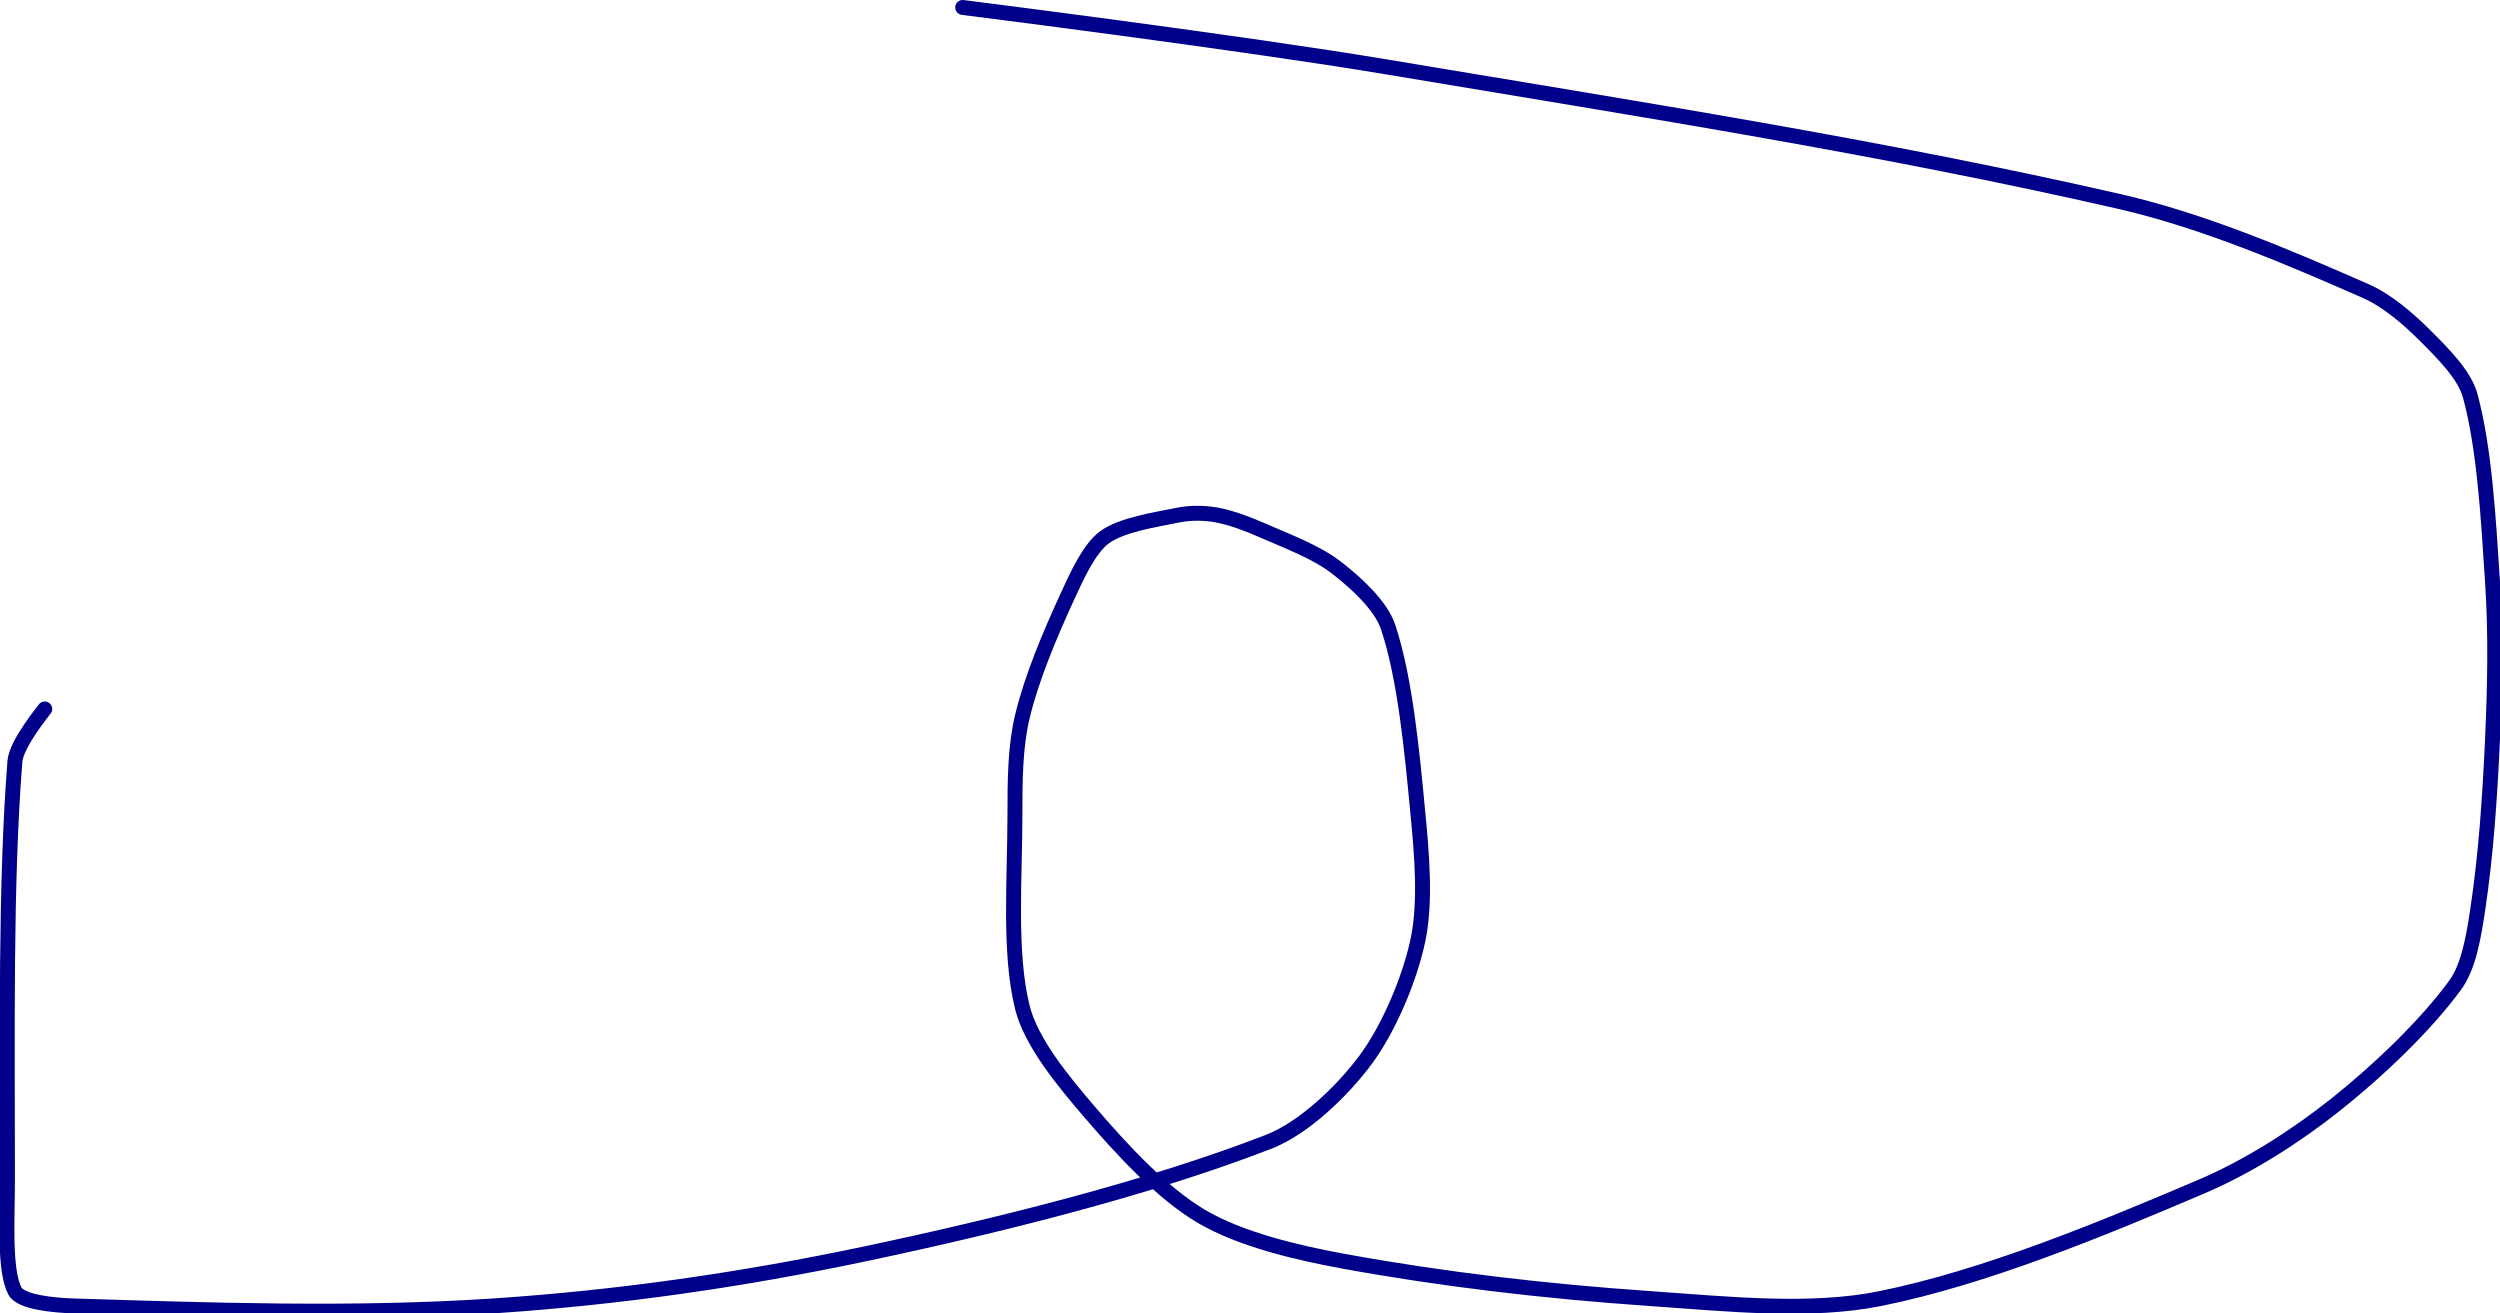 <?xml version="1.0" encoding="UTF-8" standalone="no"?><!DOCTYPE svg PUBLIC "-//W3C//DTD SVG 1.1//EN" "http://www.w3.org/Graphics/SVG/1.1/DTD/svg11.dtd"><svg xmlns="http://www.w3.org/2000/svg" version="1.1" width="335" height="176"><path stroke-linejoin="round" stroke-linecap="round" stroke-width="2" stroke="rgb(0, 0, 139)" fill="none" d="M 6 95 c -0.07 0.12 -3.81 4.64 -4 7 c -1.3 16.42 -1 36.92 -1 56 c 0 5.12 -0.48 12.21 1 15 c 0.81 1.53 5.34 1.92 8 2 c 18.06 0.56 37.31 1.23 56 0 c 16.85 -1.11 33.44 -3.5 50 -7 c 18.39 -3.89 38.22 -8.88 54 -15 c 4.79 -1.86 9.97 -6.91 13 -11 c 3.11 -4.2 5.9 -10.81 7 -16 c 1.07 -5.06 0.54 -11.38 0 -17 c -0.8 -8.38 -1.7 -18.09 -4 -25 c -0.97 -2.9 -4.41 -6.02 -7 -8 c -2.72 -2.08 -6.58 -3.5 -10 -5 c -1.94 -0.85 -4.05 -1.64 -6 -2 c -1.55 -0.28 -3.44 -0.31 -5 0 c -3.25 0.65 -7.73 1.33 -10 3 c -2.05 1.5 -3.71 5.19 -5 8 c -2.33 5.09 -4.72 10.71 -6 16 c -0.97 4.04 -1 8.6 -1 13 c 0 8.77 -0.83 18.66 1 26 c 1.17 4.69 5.51 9.93 9 14 c 4.3 5.02 9.69 10.87 15 14 c 5.16 3.03 12.54 4.82 19 6 c 13.38 2.45 27.14 4.04 41 5 c 10.41 0.72 21.5 1.93 31 0 c 13.95 -2.83 29.33 -9.17 43 -15 c 6.33 -2.7 12.65 -6.75 18 -11 c 5.73 -4.55 12.06 -10.61 16 -16 c 1.82 -2.49 2.49 -6.62 3 -10 c 1.13 -7.47 1.64 -15.15 2 -23 c 0.32 -7.14 0.46 -13.94 0 -21 c -0.55 -8.46 -1.07 -17.92 -3 -25 c -0.77 -2.81 -3.75 -5.75 -6 -8 c -2.25 -2.25 -5.1 -4.73 -8 -6 c -10.2 -4.48 -21.66 -9.4 -33 -12 c -32.19 -7.37 -64.07 -12.31 -98 -18 c -19.6 -3.29 -57 -8 -57 -8"/></svg>